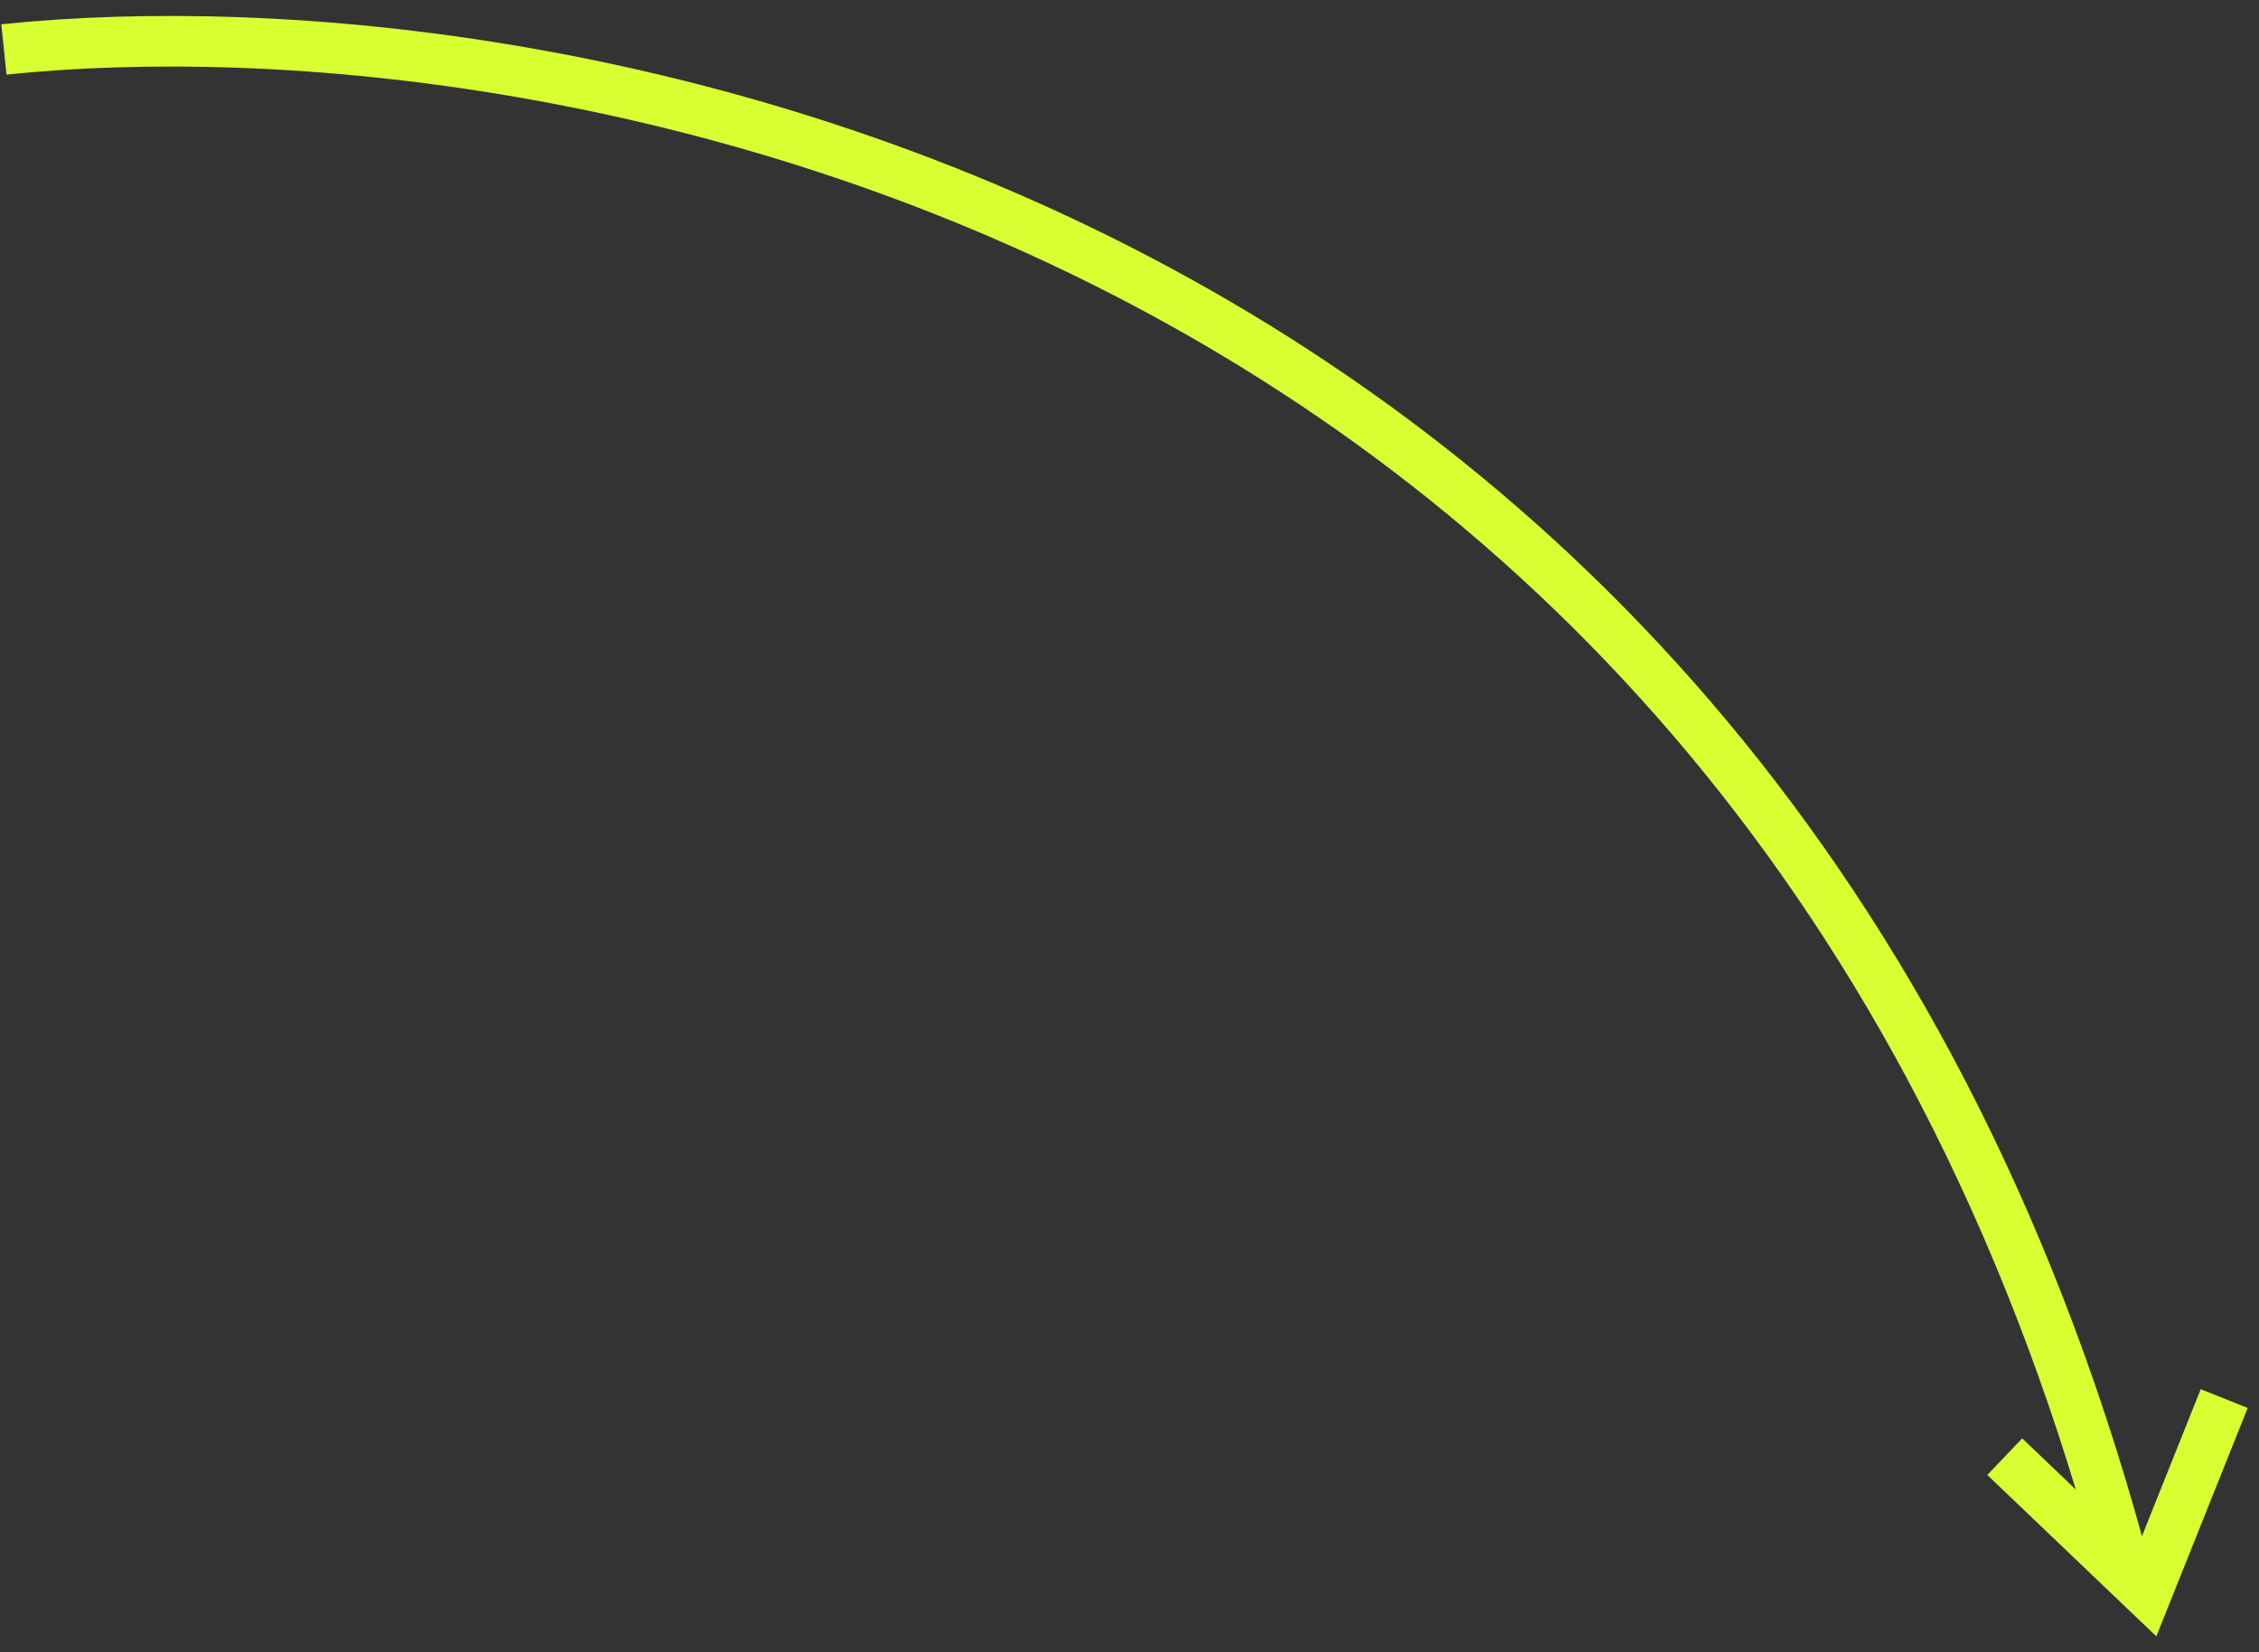 <svg width="134" height="98" viewBox="0 0 134 98" fill="none" xmlns="http://www.w3.org/2000/svg">
<rect x="0" y="0" width="134" height="98" fill="#333333" stroke="none"/>
<path d="M0.232 2.932C33.413 -0.514 105.059 12.81 126.193 93.67" stroke="#D8FF32" stroke-width="3"/>
<path d="M131.936 82.95L127.342 94.436L118.919 86.396" stroke="#D8FF32" stroke-width="3"/>
</svg>
